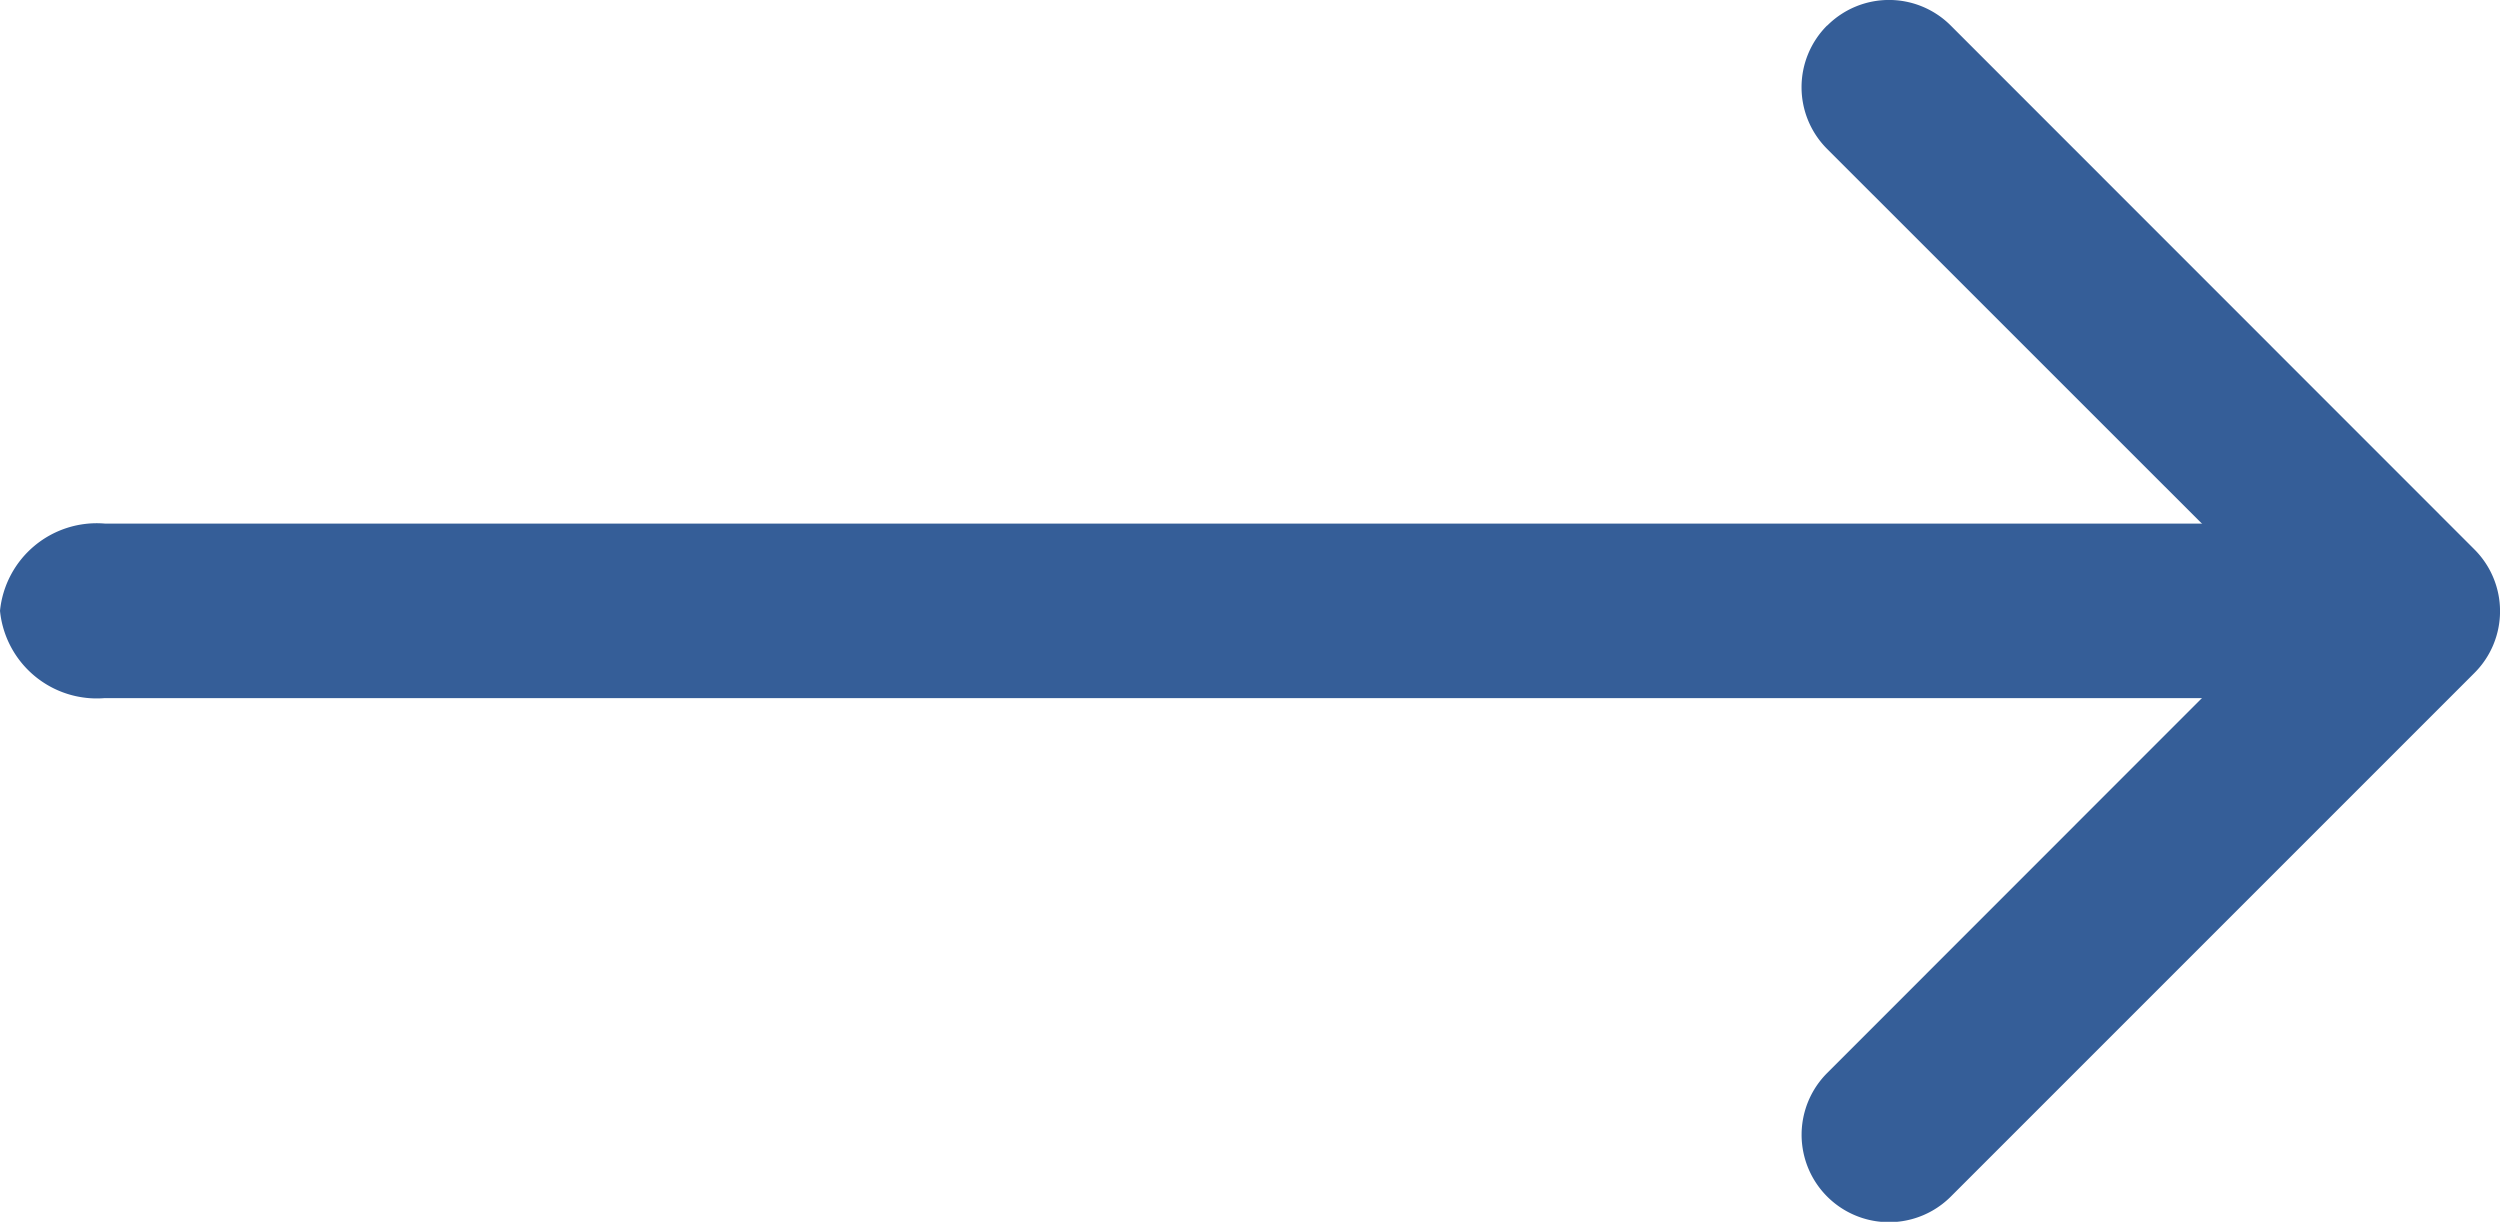 <svg xmlns="http://www.w3.org/2000/svg" width="24.008" height="11.733" viewBox="0 0 24.008 11.733">
  <g id="arrow-right" transform="translate(-4.5 -10.124)">
    <path id="Path_3" data-name="Path 3" d="M22.744,10.37a.838.838,0,0,1,1.187,0L28.959,15.4a.838.838,0,0,1,0,1.187l-5.028,5.028a.839.839,0,1,1-1.187-1.187L27.18,15.99l-4.436-4.435a.838.838,0,0,1,0-1.187Z" transform="translate(-0.697)" fill="#355e98" fill-rule="evenodd"/>
    <path id="Path_4" data-name="Path 4" d="M4.5,17.713a.934.934,0,0,1,1.007-.838H26.661a.934.934,0,0,1,1.007.838.934.934,0,0,1-1.007.838H5.507A.934.934,0,0,1,4.5,17.713Z" transform="translate(0 -1.723)" fill="#355e98" fill-rule="evenodd"/>
  </g>
</svg>

